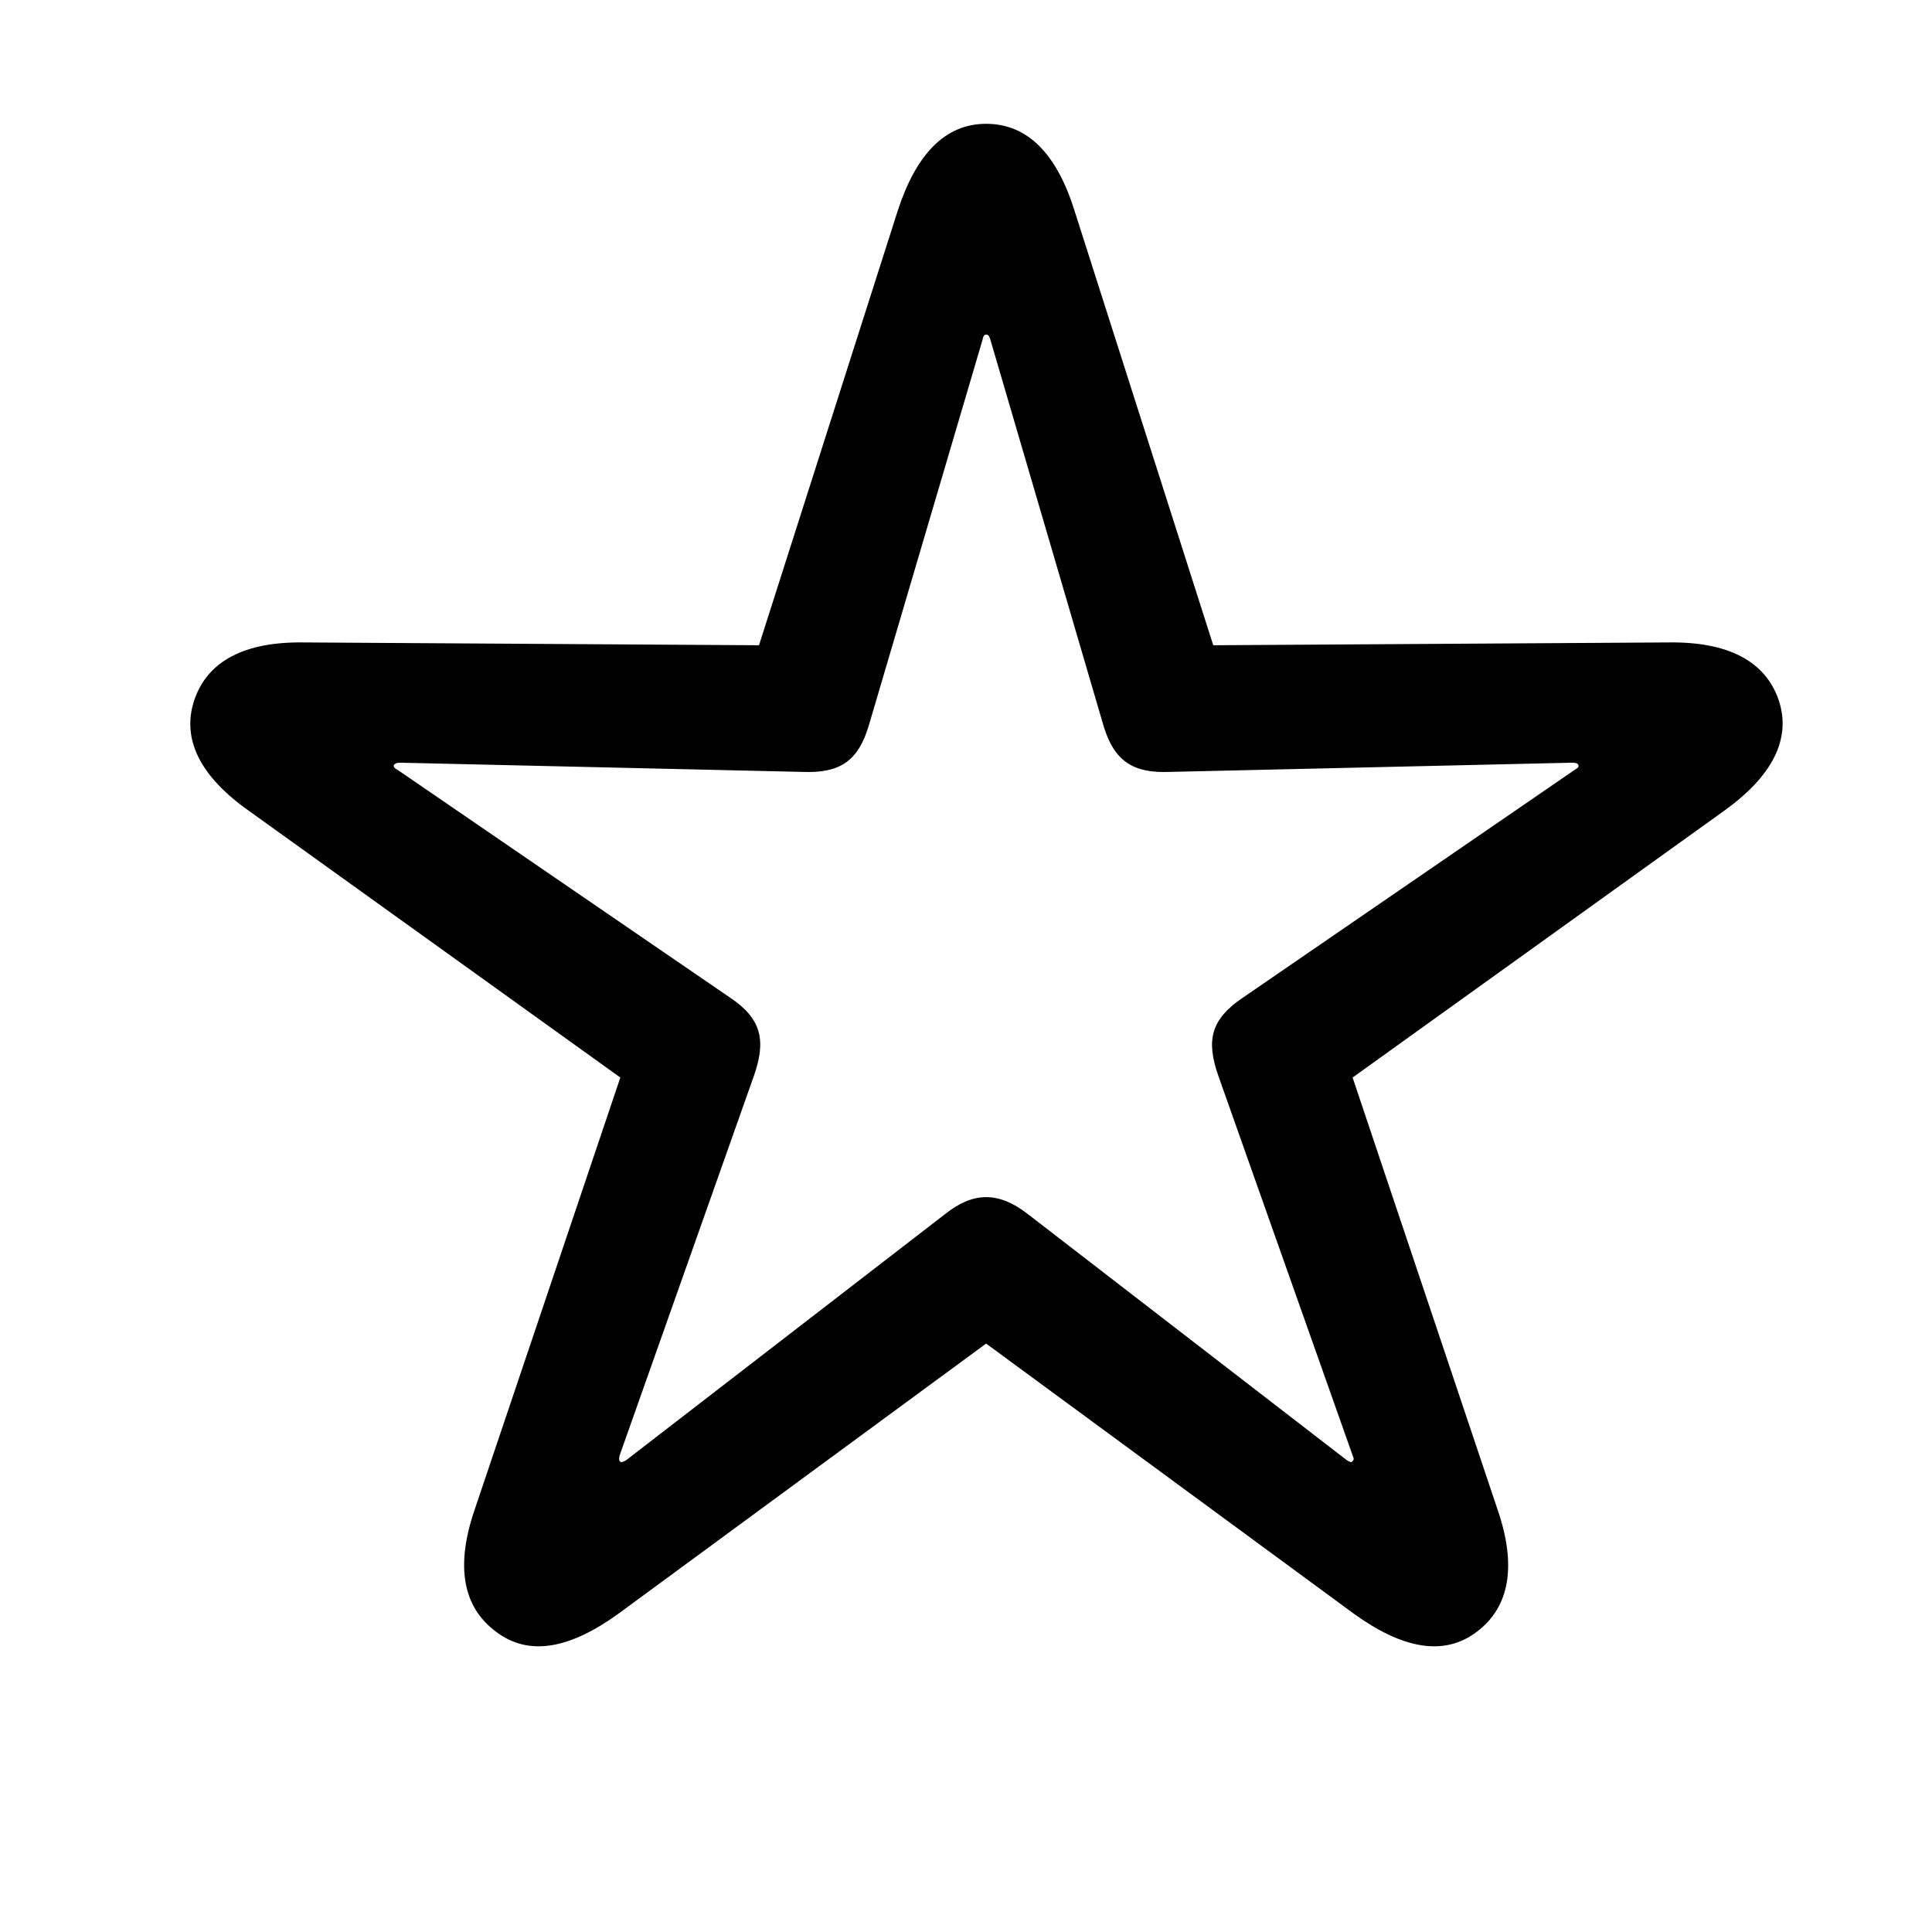 <svg width="48" height="48" viewBox="0 0 48 48" xmlns="http://www.w3.org/2000/svg">
    <path d="M12.318 40.535C13.145 41.168 14.164 40.957 15.359 40.096L24.5 33.381L33.641 40.096C34.836 40.957 35.873 41.168 36.699 40.535C37.508 39.92 37.684 38.9 37.209 37.512L33.605 26.771L42.834 20.145C44.012 19.301 44.522 18.369 44.188 17.385C43.853 16.418 42.922 15.943 41.463 15.961L30.143 16.031L26.697 5.238C26.258 3.832 25.537 3.076 24.5 3.076C23.48 3.076 22.76 3.832 22.303 5.238L18.857 16.031L7.537 15.961C6.078 15.943 5.164 16.418 4.83 17.385C4.496 18.369 4.988 19.301 6.184 20.145L15.412 26.771L11.791 37.512C11.316 38.9 11.492 39.92 12.318 40.535ZM15.395 36.299C15.377 36.264 15.377 36.246 15.395 36.158L18.734 26.719C19.033 25.857 18.928 25.312 18.137 24.785L9.875 19.125C9.805 19.09 9.77 19.055 9.787 19.002C9.822 18.967 9.857 18.949 9.945 18.949L19.947 19.178C20.861 19.213 21.318 18.914 21.582 18.035L24.412 8.438C24.43 8.332 24.465 8.314 24.5 8.314C24.553 8.314 24.57 8.332 24.605 8.438L27.418 18.035C27.682 18.914 28.156 19.213 29.053 19.178L39.055 18.949C39.16 18.949 39.195 18.967 39.213 19.002C39.23 19.055 39.213 19.072 39.125 19.125L30.881 24.785C30.072 25.33 29.967 25.857 30.266 26.719L33.605 36.158C33.641 36.246 33.641 36.264 33.605 36.299C33.57 36.352 33.535 36.316 33.465 36.281L25.537 30.164C24.816 29.602 24.184 29.602 23.48 30.164L15.553 36.281C15.482 36.316 15.43 36.352 15.395 36.299Z"/>
</svg>
